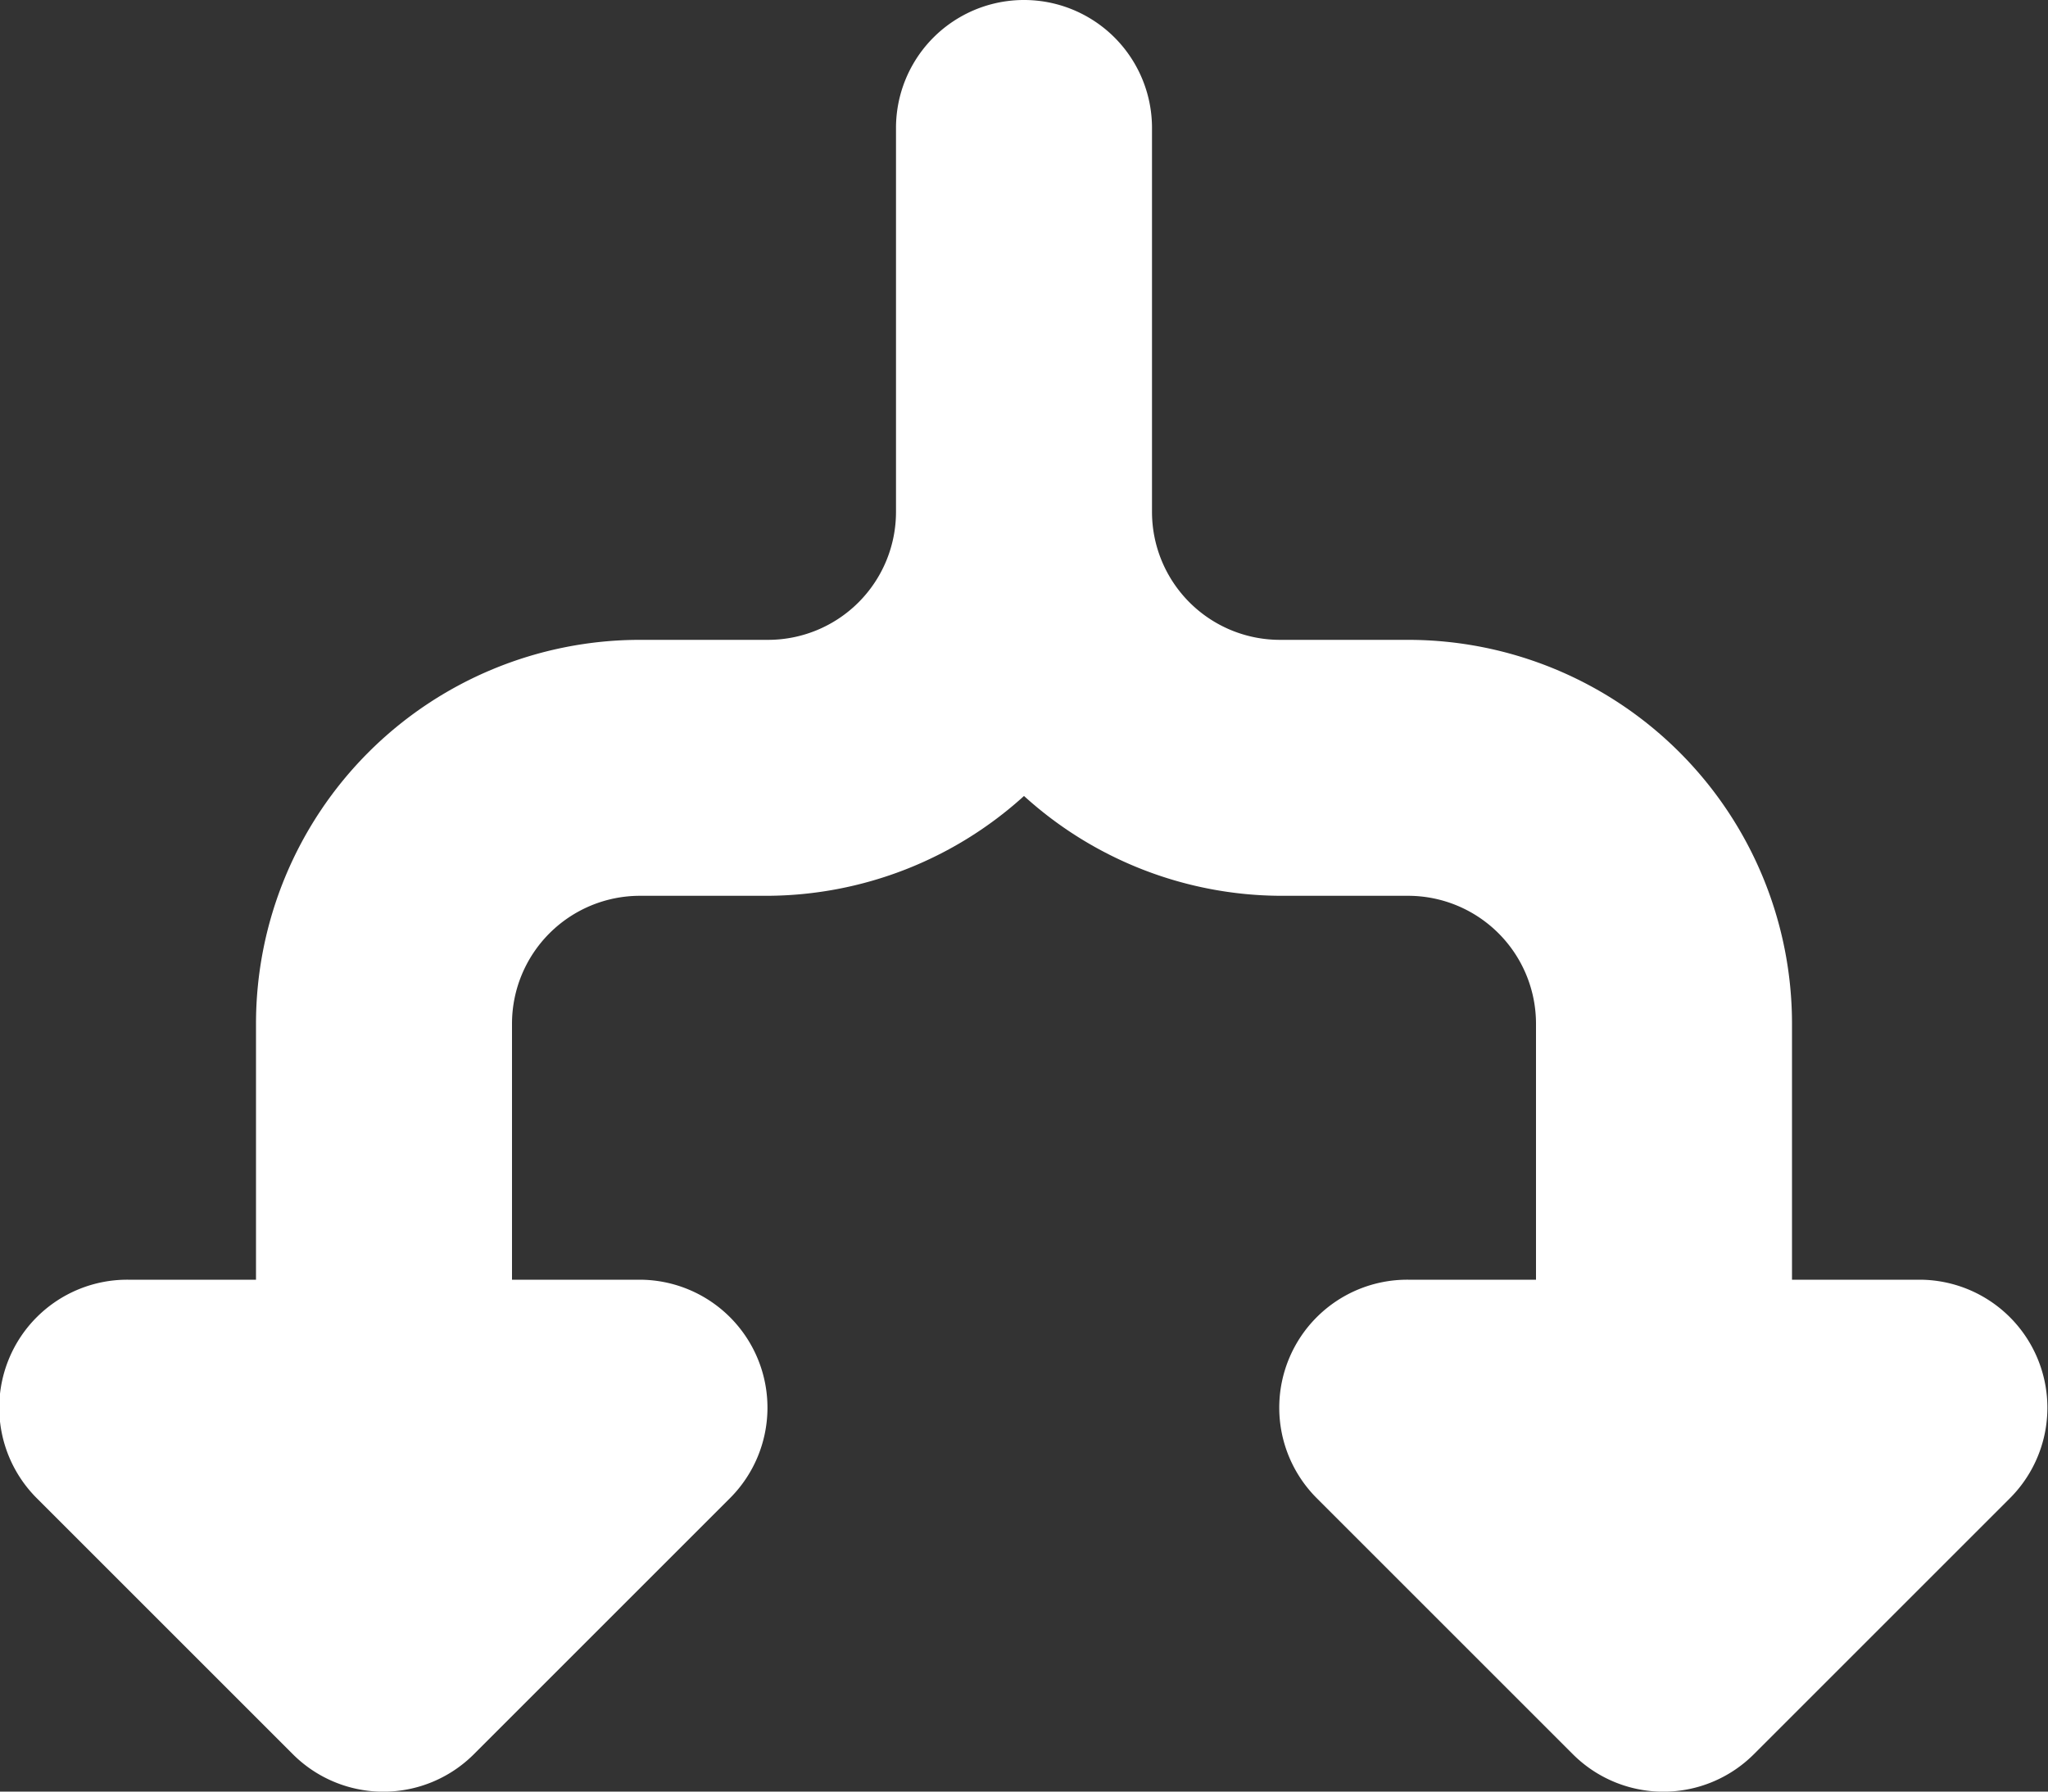 <svg id="Layer_1" data-name="Layer 1" xmlns="http://www.w3.org/2000/svg" width="16" height="14" viewBox="0 0 16 14"><rect x="0" y="0" width="16" height="14" fill="#333333" stroke="none"/><defs><style>.cls-1{fill:#fff;fill-rule:evenodd;}</style></defs><title>shared_white</title><path class="cls-1" d="M15.92,10.62A1,1,0,0,0,15,10H14V8a3,3,0,0,0-3-3H10A1,1,0,0,1,9,4V1A1,1,0,1,0,7,1V4A1,1,0,0,1,6,5H5A3,3,0,0,0,2,8v2H1a1,1,0,0,0-.71,1.71l2,2a1,1,0,0,0,1.41,0l2-2A1,1,0,0,0,5,10H4V8A1,1,0,0,1,5,7H6a3,3,0,0,0,2-.78A3,3,0,0,0,10,7h1a1,1,0,0,1,1,1v2H11a1,1,0,0,0-.71,1.71l2,2a1,1,0,0,0,1.41,0l2-2A1,1,0,0,0,15.92,10.62Z"/></svg>